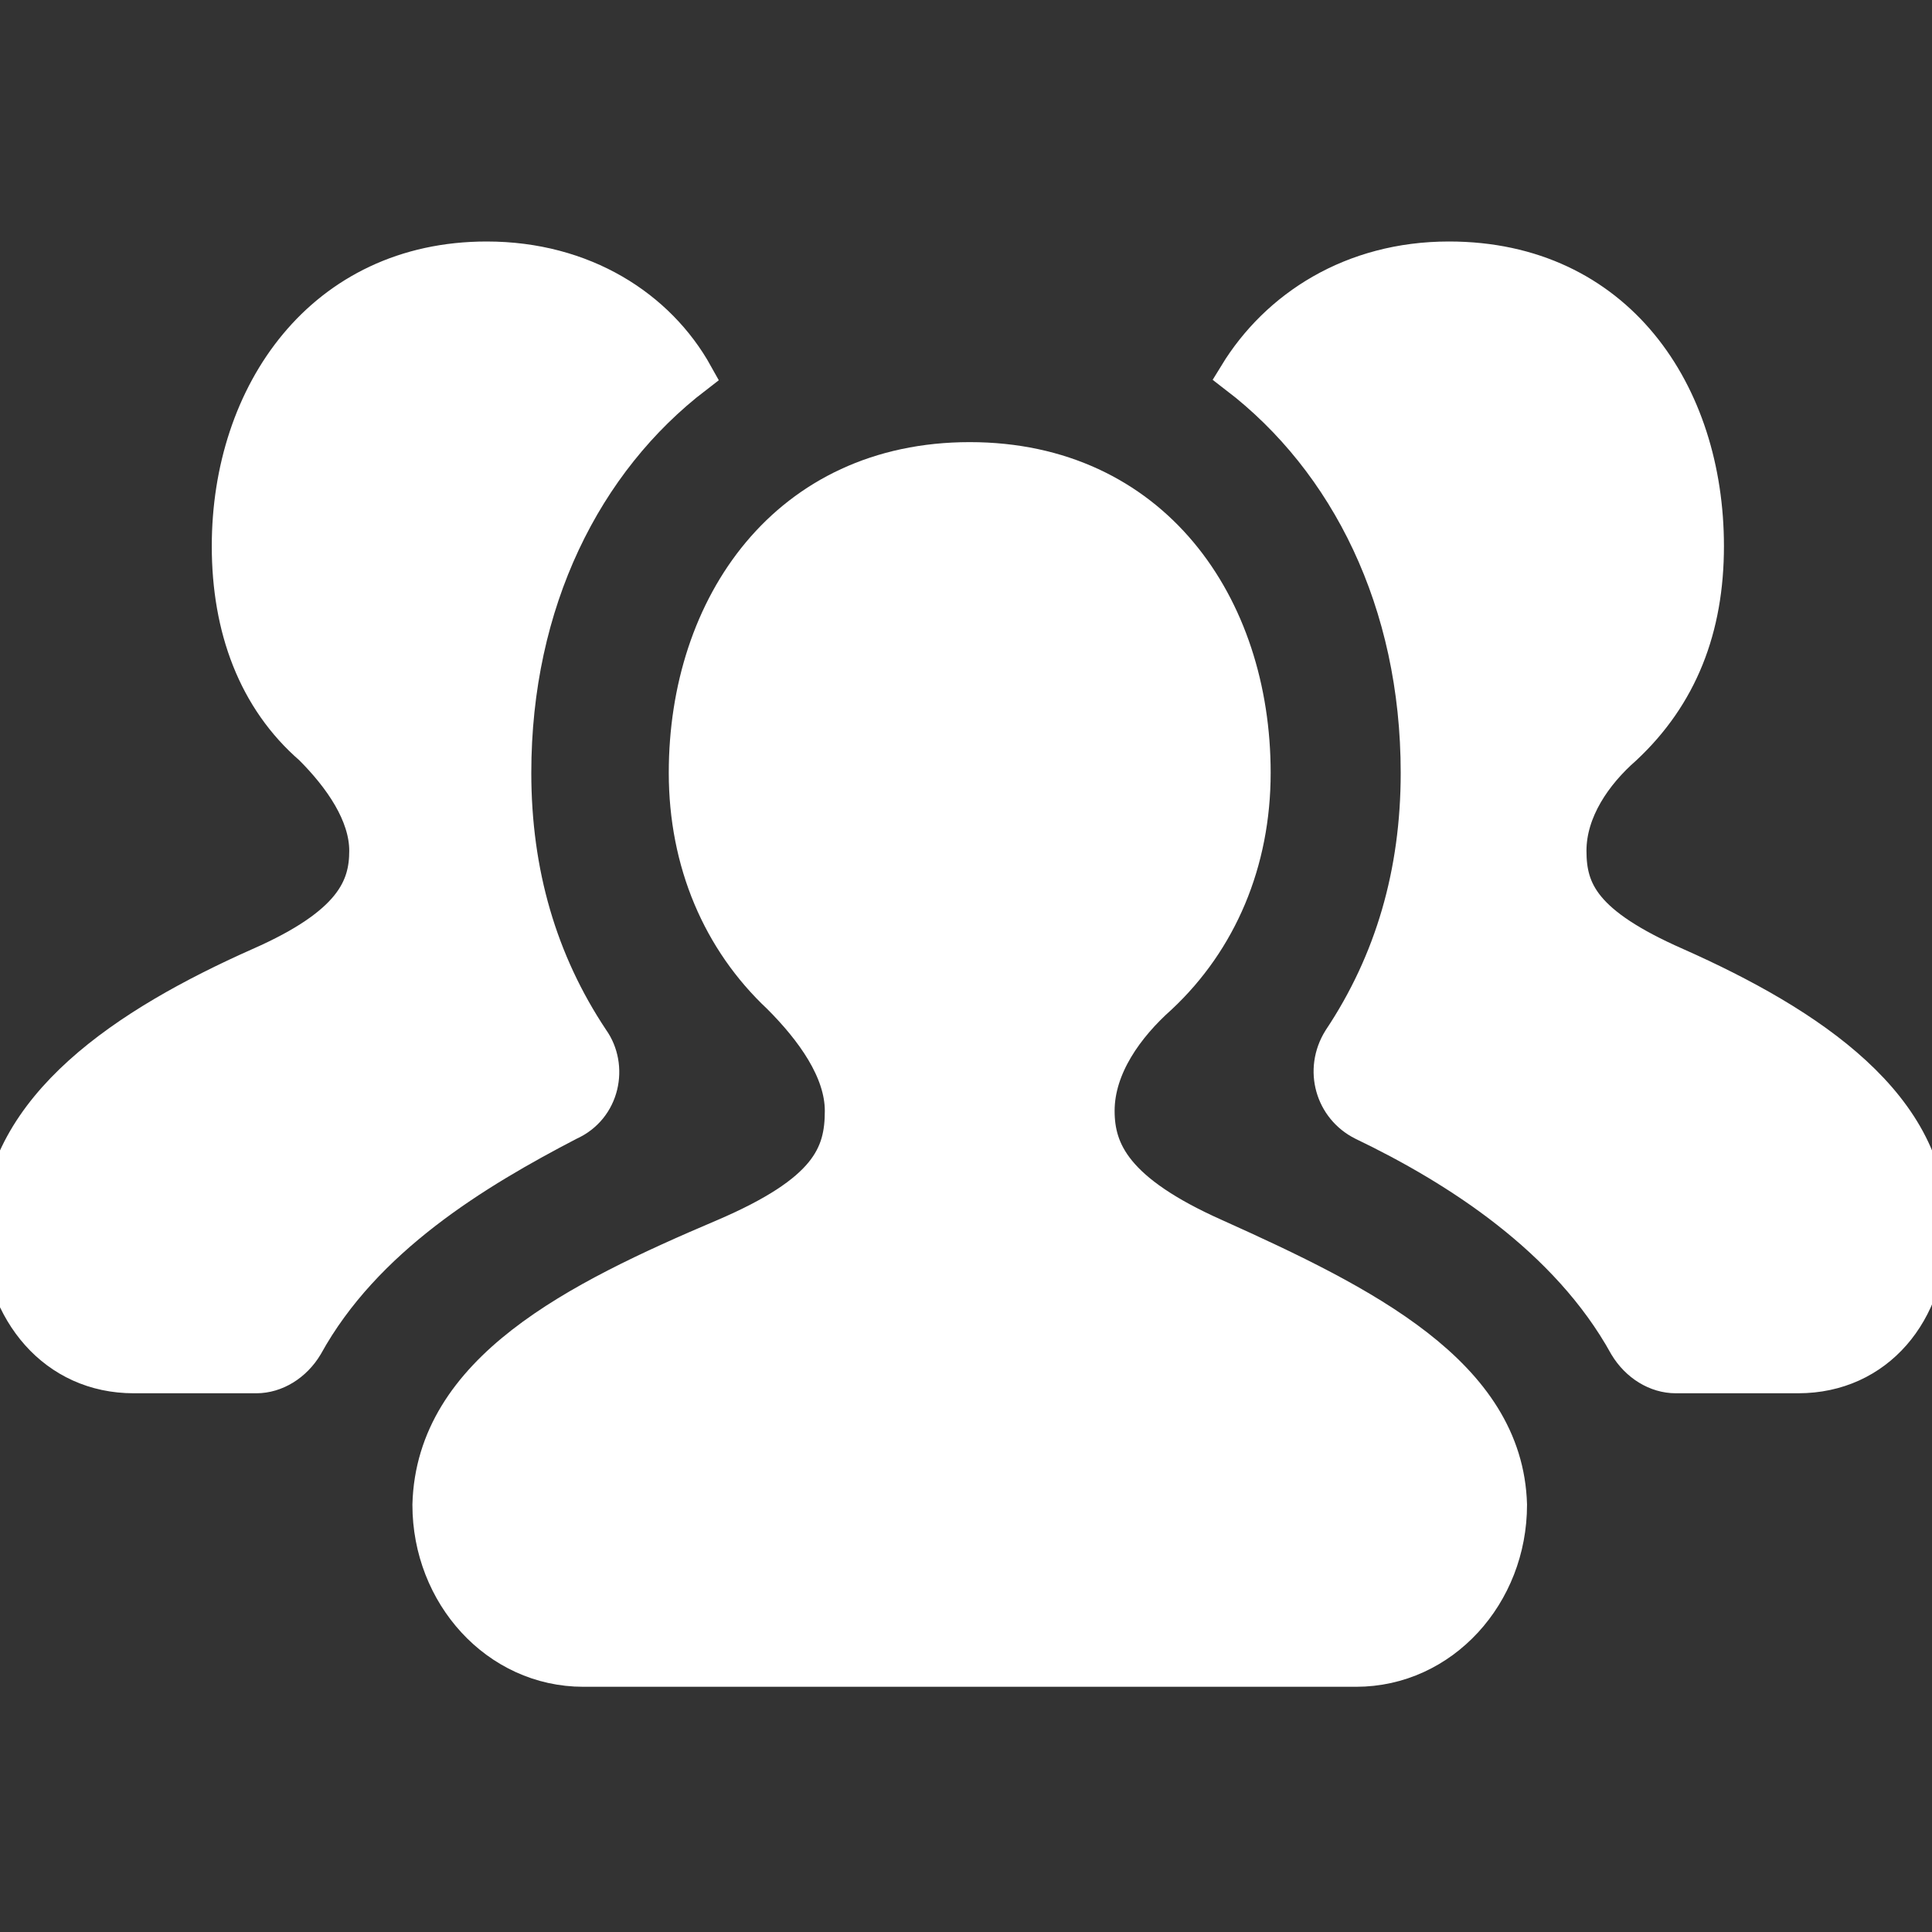 <!DOCTYPE svg PUBLIC "-//W3C//DTD SVG 1.1//EN" "http://www.w3.org/Graphics/SVG/1.1/DTD/svg11.dtd">
<!-- Uploaded to: SVG Repo, www.svgrepo.com, Transformed by: SVG Repo Mixer Tools -->
<svg fill="#ffffff" xmlns="http://www.w3.org/2000/svg" width="64px" height="64px" viewBox="0 0 52 52" enable-background="new 0 0 52 52" xml:space="preserve" stroke="#ffffff">
<rect x="0" y="0" width="52" height="52" fill="#333333" stroke="none"/>
<g id="SVGRepo_bgCarrier" stroke-width="0"/>
<g id="SVGRepo_tracerCarrier" stroke-linecap="round" stroke-linejoin="round"/>
<g id="SVGRepo_iconCarrier"> <g> <path d="M15.9,28c-1.4-2.1-2.1-4.5-2.1-7.2c0-4.6,1.9-8.4,4.9-10.7c-1-1.8-3-3.1-5.6-3.1c-4.4,0-6.9,3.6-6.9,7.7 c0,2.2,0.7,4.1,2.2,5.4c0.8,0.8,1.5,1.8,1.5,2.8S9.5,24.9,7,26c-3.6,1.6-6.9,3.8-7,7.1C0.1,35.3,1.5,37,3.6,37h3.3 c0.5,0,1-0.3,1.3-0.8c1.6-2.9,4.6-4.7,7.1-6C16.2,29.8,16.4,28.7,15.9,28z"/> <path d="M45.1,26c-2.5-1.1-2.9-2-2.9-3.1s0.7-2.1,1.5-2.8c1.5-1.4,2.2-3.2,2.2-5.4c0-4.1-2.4-7.7-6.9-7.7 c-2.6,0-4.6,1.3-5.7,3.1c3,2.3,4.9,6.1,4.9,10.7c0,2.7-0.7,5.1-2.1,7.2c-0.5,0.8-0.2,1.8,0.6,2.2c2.5,1.2,5.5,3.1,7.1,6 c0.3,0.5,0.8,0.8,1.3,0.8h3.3c2.1,0,3.5-1.7,3.5-3.9C52,29.8,48.7,27.6,45.1,26z"/> <path d="M32.7,33.3c-2.7-1.2-3.2-2.3-3.2-3.4c0-1.2,0.8-2.3,1.7-3.1c1.6-1.5,2.5-3.6,2.5-6c0-4.5-2.7-8.4-7.6-8.4 s-7.6,3.9-7.6,8.4c0,2.4,0.9,4.5,2.5,6c0.9,0.9,1.7,2,1.7,3.1c0,1.2-0.4,2.2-3.2,3.4c-4,1.7-7.8,3.6-7.9,7.2c0,2.4,1.8,4.4,4.1,4.4 h10.4h10.4c2.3,0,4.1-2,4.1-4.4C40.5,37,36.7,35.1,32.7,33.3z"/> </g> </g>
</svg>